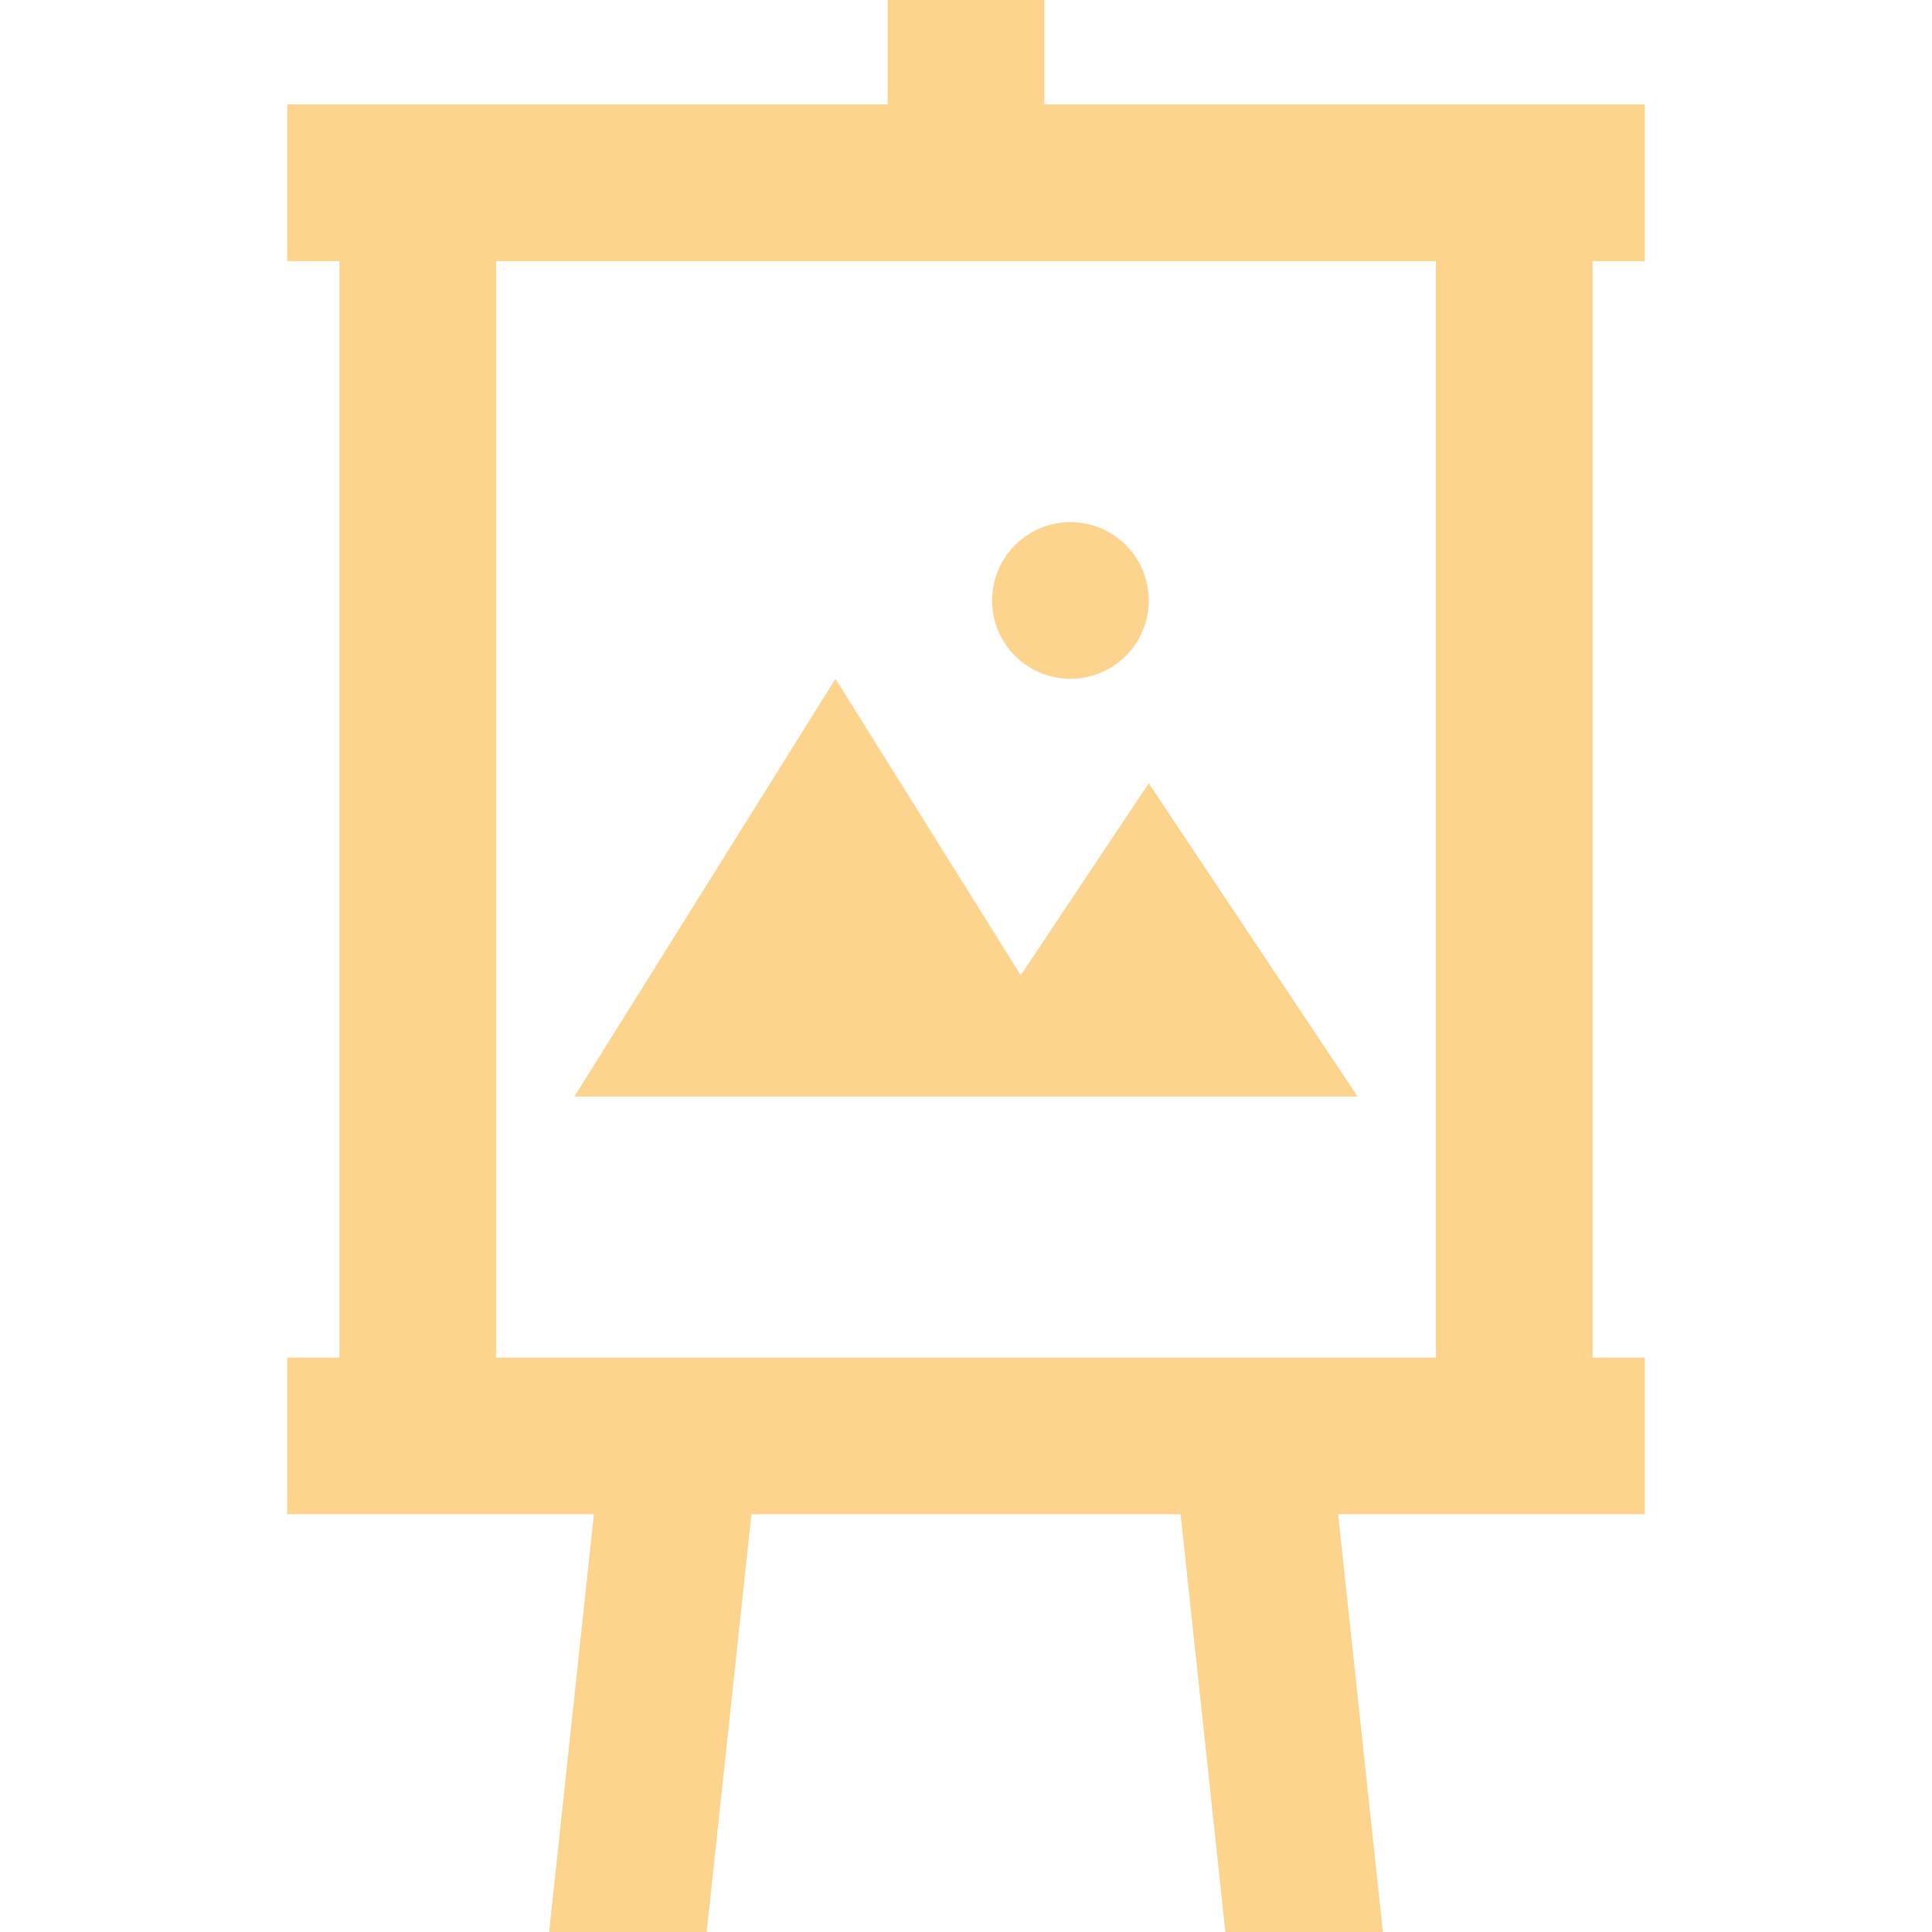 <?xml version="1.0" encoding="iso-8859-1"?>
<!-- Generator: Adobe Illustrator 19.0.0, SVG Export Plug-In . SVG Version: 6.00 Build 0)  -->
<svg fill="#fcd48d" version="1.1" id="Layer_1" xmlns="http://www.w3.org/2000/svg" xmlns:xlink="http://www.w3.org/1999/xlink" x="0px" y="0px"
	 viewBox="0 0 512 512" style="enable-background:new 0 0 512 512;" xml:space="preserve">
<g>
	<g>
		<polygon points="304.432,207.568 270.509,258.455 221.405,179.892 152.216,290.595 359.784,290.595 		"/>
	</g>
</g>
<g>
	<g>
		<circle cx="283.676" cy="159.135" r="20.757"/>
	</g>
</g>
<g>
	<g>
		<path d="M435.892,69.189V27.676H276.757V0h-41.514v27.676H76.108v41.514h13.838v290.595H76.108v41.513h81.278L145.526,512h41.752
			l11.86-110.703h113.728L324.726,512h41.752l-11.862-110.703h81.277v-41.513h-13.838V69.189H435.892z M380.54,359.784H131.459
			V69.189H380.54V359.784z"/>
	</g>
</g>
<g>
</g>
<g>
</g>
<g>
</g>
<g>
</g>
<g>
</g>
<g>
</g>
<g>
</g>
<g>
</g>
<g>
</g>
<g>
</g>
<g>
</g>
<g>
</g>
<g>
</g>
<g>
</g>
<g>
</g>
</svg>
